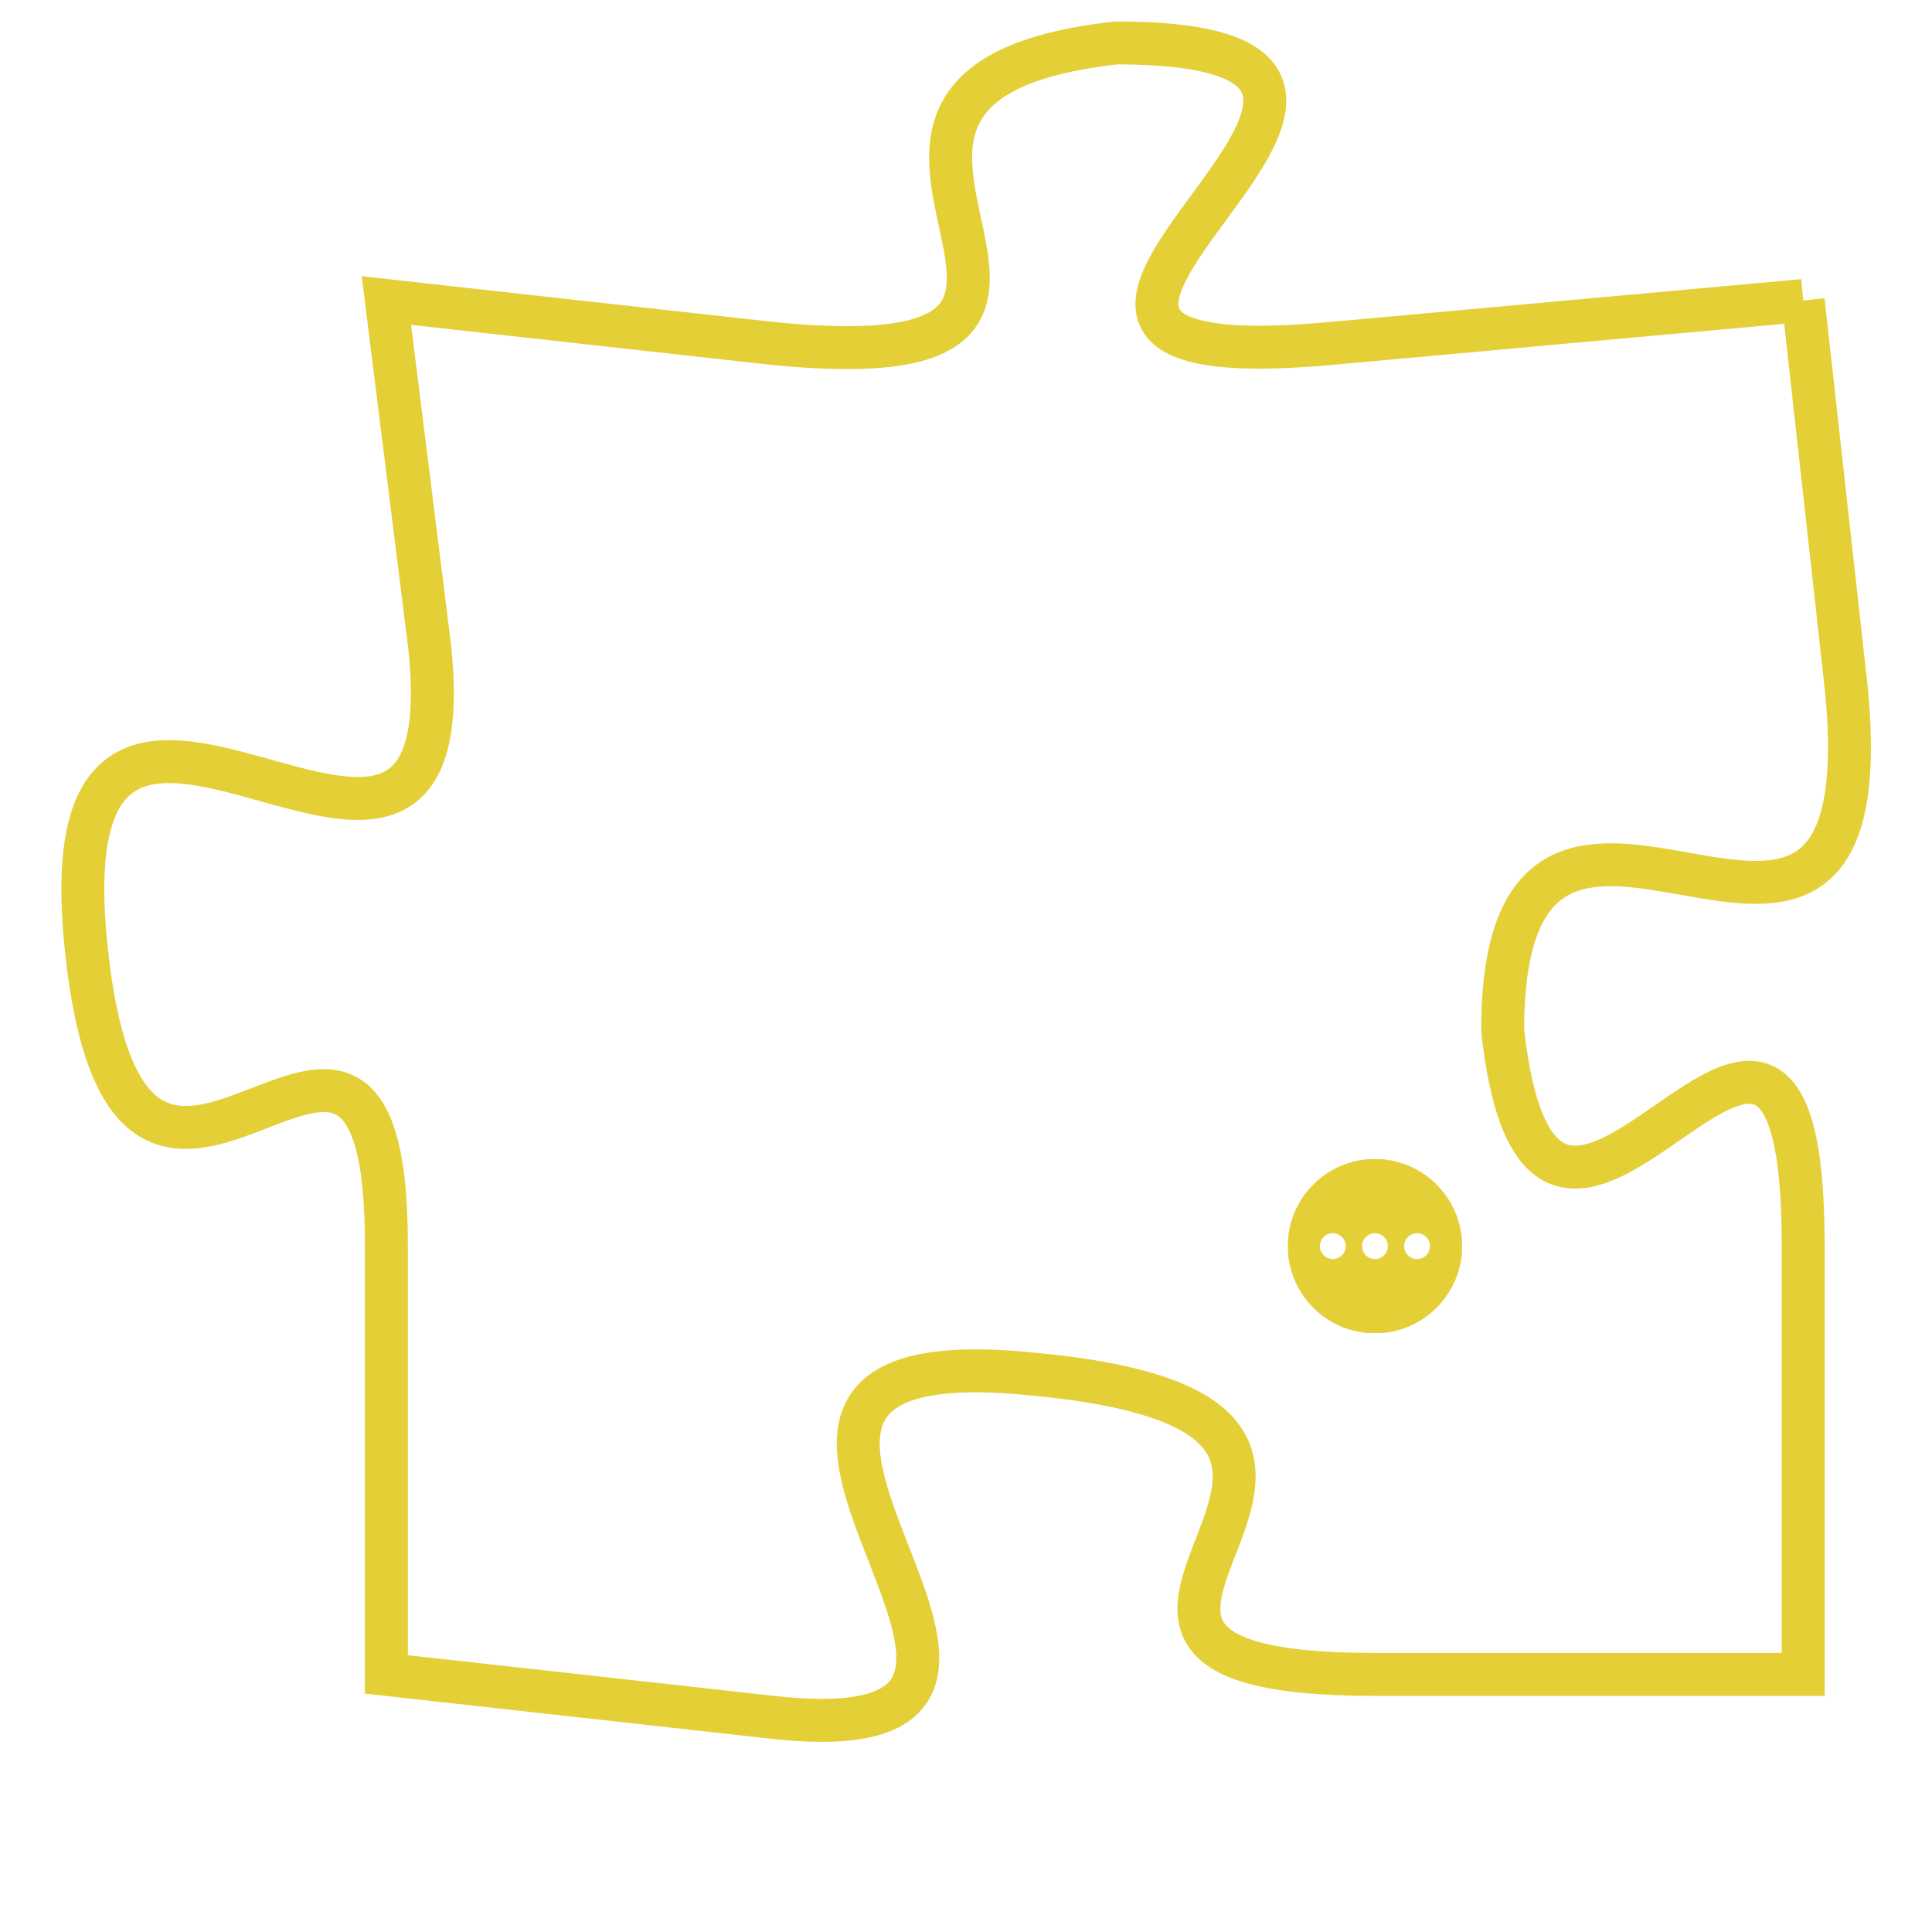 <svg version="1.1" xmlns="http://www.w3.org/2000/svg" xmlns:xlink="http://www.w3.org/1999/xlink" fill="transparent" x="0" y="0" width="350" height="350" preserveAspectRatio="xMinYMin slice"><style type="text/css">.links{fill:transparent;stroke: #E4CF37;}.links:hover{fill:#63D272; opacity:0.4;}</style><defs><g id="allt"><path id="t5211" d="M396,1280 L385,1281 C374,1282 390,1274 380,1274 C371,1275 382,1282 372,1281 L363,1280 363,1280 L364,1288 C365,1297 355,1285 356,1295 C357,1305 363,1293 363,1302 L363,1312 363,1312 L372,1313 C381,1314 368,1304 378,1305 C389,1306 376,1312 386,1312 L396,1312 396,1312 L396,1302 C396,1292 390,1306 389,1297 C389,1288 398,1299 397,1289 L396,1280"/></g><clipPath id="c" clipRule="evenodd" fill="transparent"><use href="#t5211"/></clipPath></defs><svg viewBox="354 1273 45 42" preserveAspectRatio="xMinYMin meet"><svg width="4380" height="2430"><g><image crossorigin="anonymous" x="0" y="0" href="https://nftpuzzle.license-token.com/assets/completepuzzle.svg" width="100%" height="100%" /><g class="links"><use href="#t5211"/></g></g></svg><svg x="384" y="1300" height="9%" width="9%" viewBox="0 0 330 330"><g><a xlink:href="https://nftpuzzle.license-token.com/" class="links"><title>See the most innovative NFT based token software licensing project</title><path fill="#E4CF37" id="more" d="M165,0C74.019,0,0,74.019,0,165s74.019,165,165,165s165-74.019,165-165S255.981,0,165,0z M85,190 c-13.785,0-25-11.215-25-25s11.215-25,25-25s25,11.215,25,25S98.785,190,85,190z M165,190c-13.785,0-25-11.215-25-25 s11.215-25,25-25s25,11.215,25,25S178.785,190,165,190z M245,190c-13.785,0-25-11.215-25-25s11.215-25,25-25 c13.785,0,25,11.215,25,25S258.785,190,245,190z"></path></a></g></svg></svg></svg>